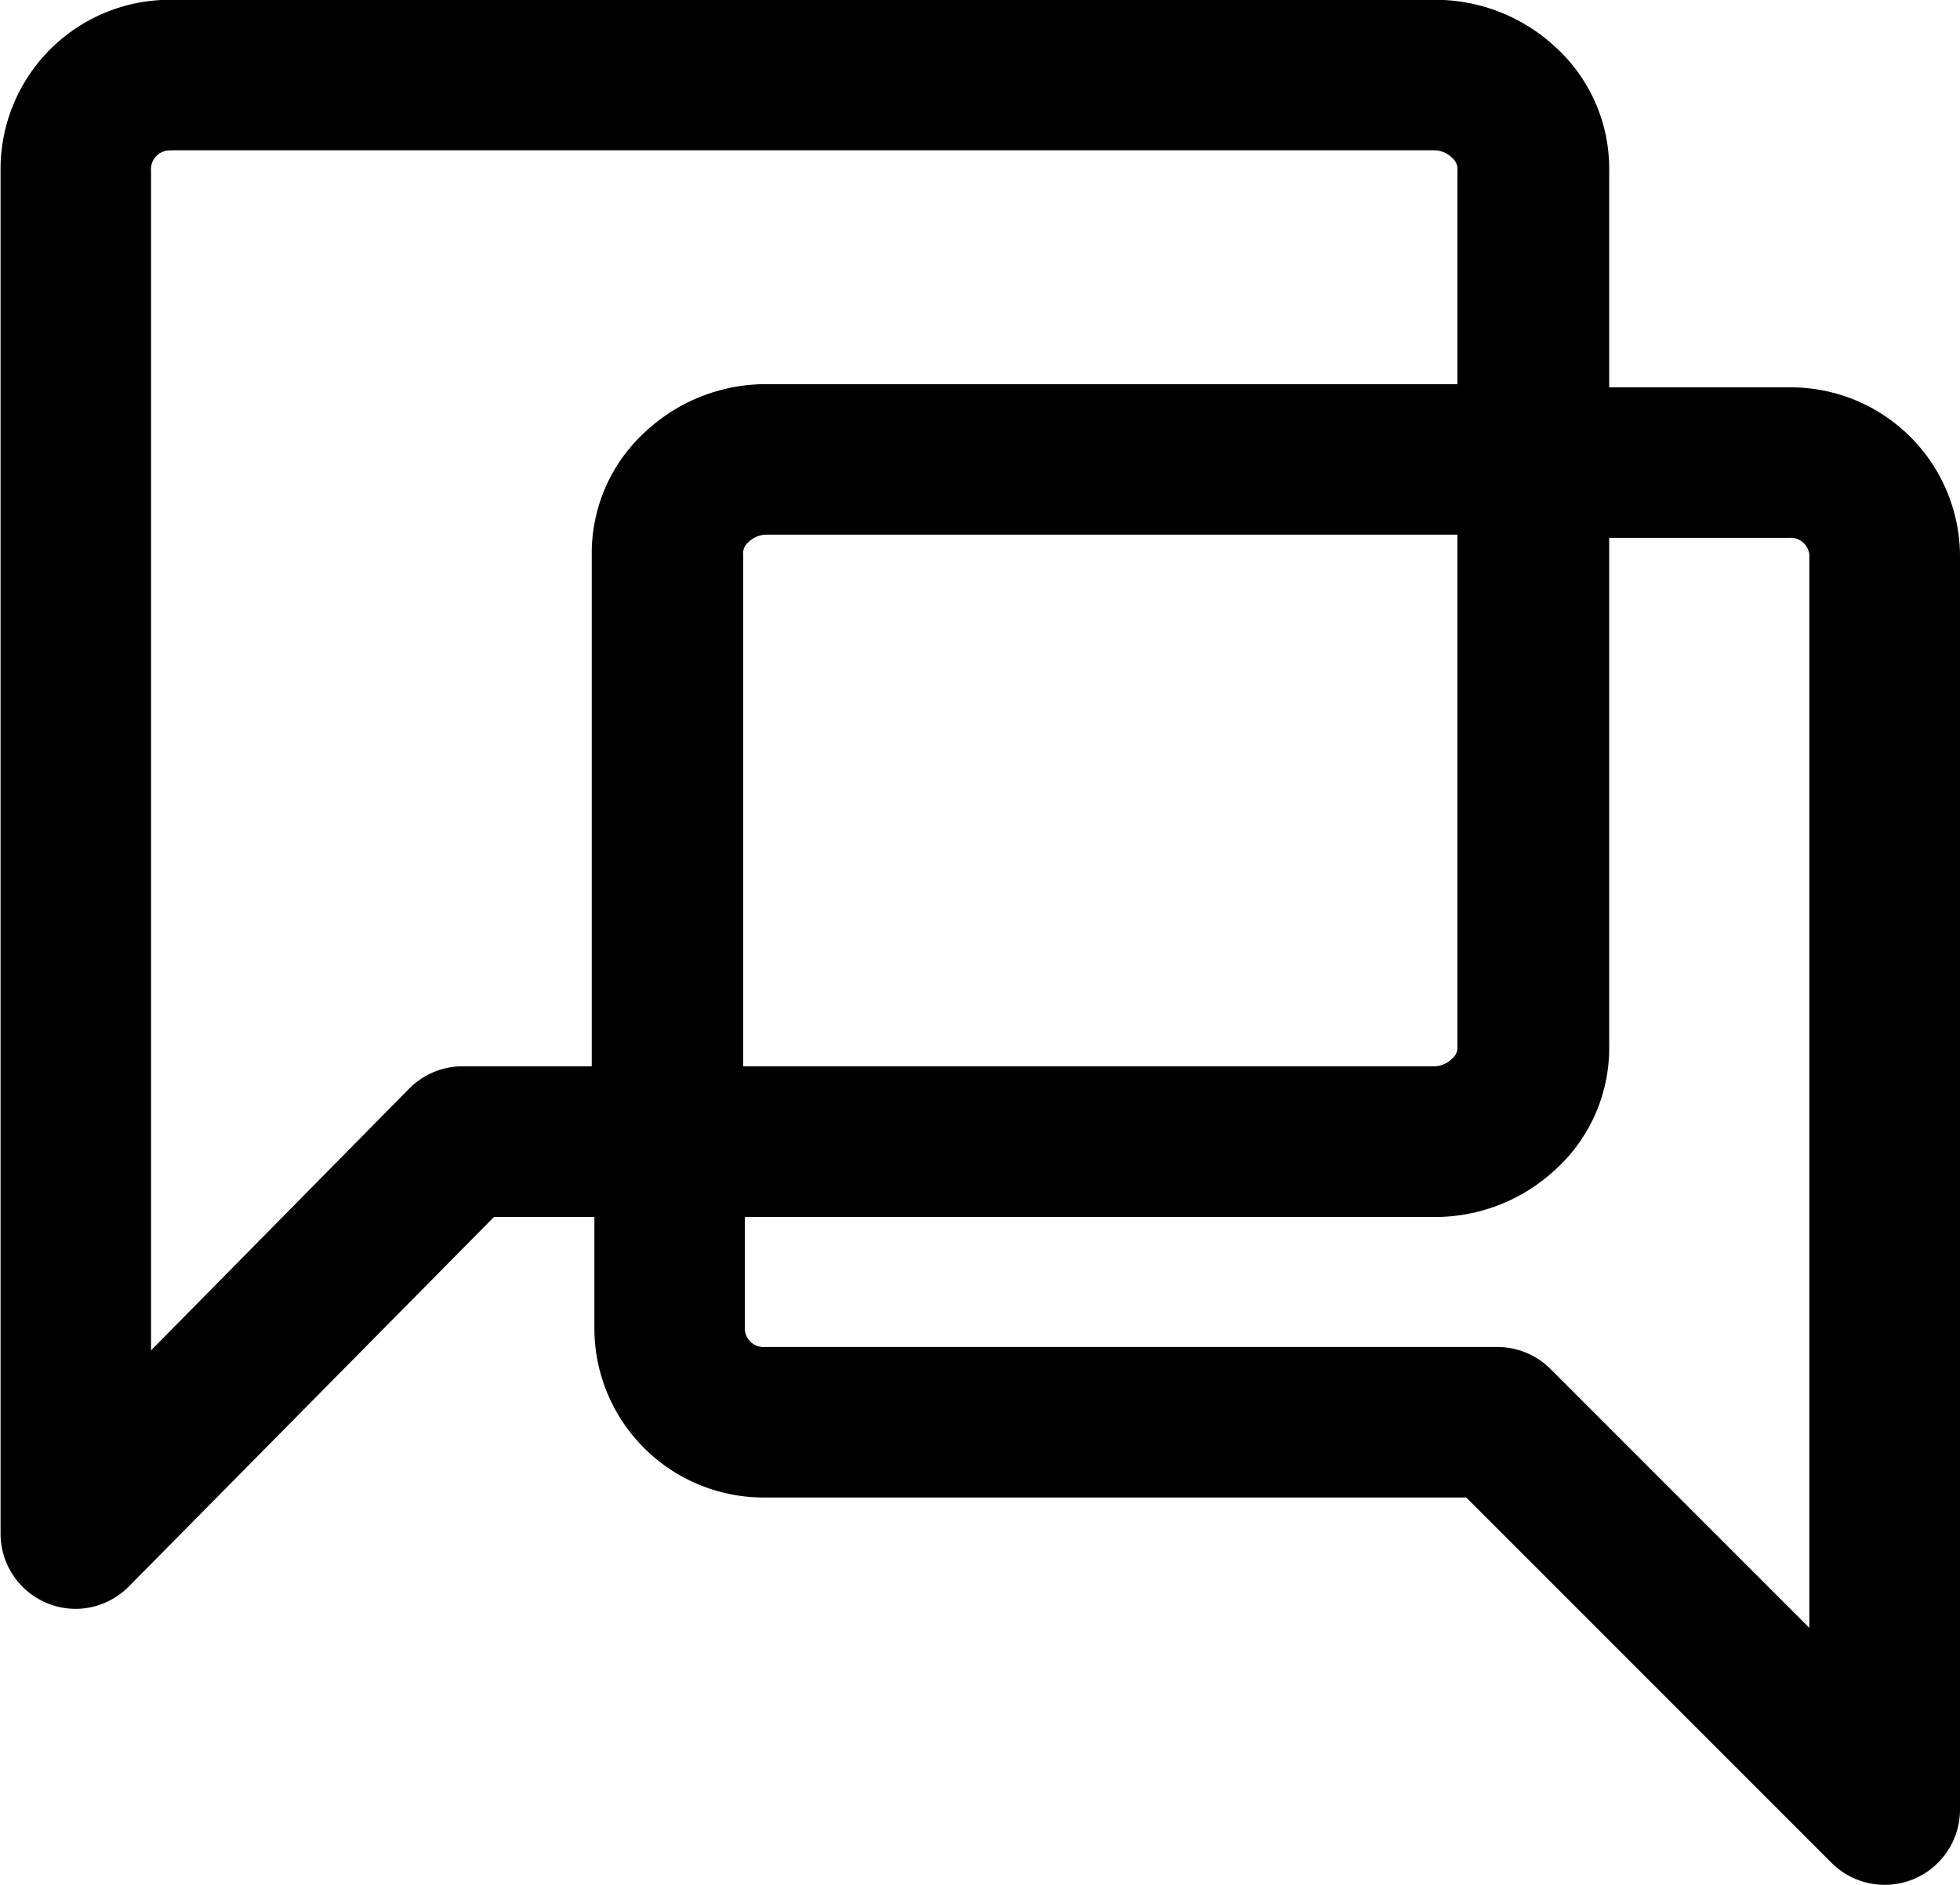 <svg id="Layer_1" data-name="Layer 1" xmlns="http://www.w3.org/2000/svg" viewBox="0 0 104.2 100.19"><title>partnership</title><path d="M10,90.28a4,4,0,0,1-4-4V13.84a9,9,0,0,1,9.09-9.09h67.1a9.38,9.38,0,0,1,6.47,2.51,8.74,8.74,0,0,1,2.86,6.58V60.36a8.73,8.73,0,0,1-2.86,6.57,9.39,9.39,0,0,1-6.47,2.52H32.23L12.82,89.09A4,4,0,0,1,10,90.28Zm5.09-77.52A1,1,0,0,0,14,13.84v62.7L27.72,62.63a4,4,0,0,1,2.84-1.19h51.6a1.37,1.37,0,0,0,1-.4,0.77,0.77,0,0,0,.29-0.69V13.84a0.78,0.78,0,0,0-.29-0.7,1.36,1.36,0,0,0-1-.39H15.06Z" transform="translate(-5.97 -4.76)"/><path d="M106.17,104.95a4,4,0,0,1-2.83-1.17L83.92,84.36H46.66a9,9,0,0,1-9.09-9.09V66.85h8v8.42a1,1,0,0,0,1.09,1.09H85.57a4,4,0,0,1,2.83,1.17l13.76,13.76V34.44a1,1,0,0,0-1.09-1.09H89.66v-8h11.42a9,9,0,0,1,9.09,9.09v66.51A4,4,0,0,1,106.17,104.95Z" transform="translate(-5.97 -4.76)"/><path d="M41.43,67.77a4,4,0,0,1-4-4V34.27a8.73,8.73,0,0,1,2.86-6.57,9.39,9.39,0,0,1,6.47-2.52H86.84a4,4,0,0,1,0,8H46.76a1.37,1.37,0,0,0-1,.4,0.77,0.77,0,0,0-.28.69v29.5A4,4,0,0,1,41.43,67.77Z" transform="translate(-5.97 -4.76)"/></svg>